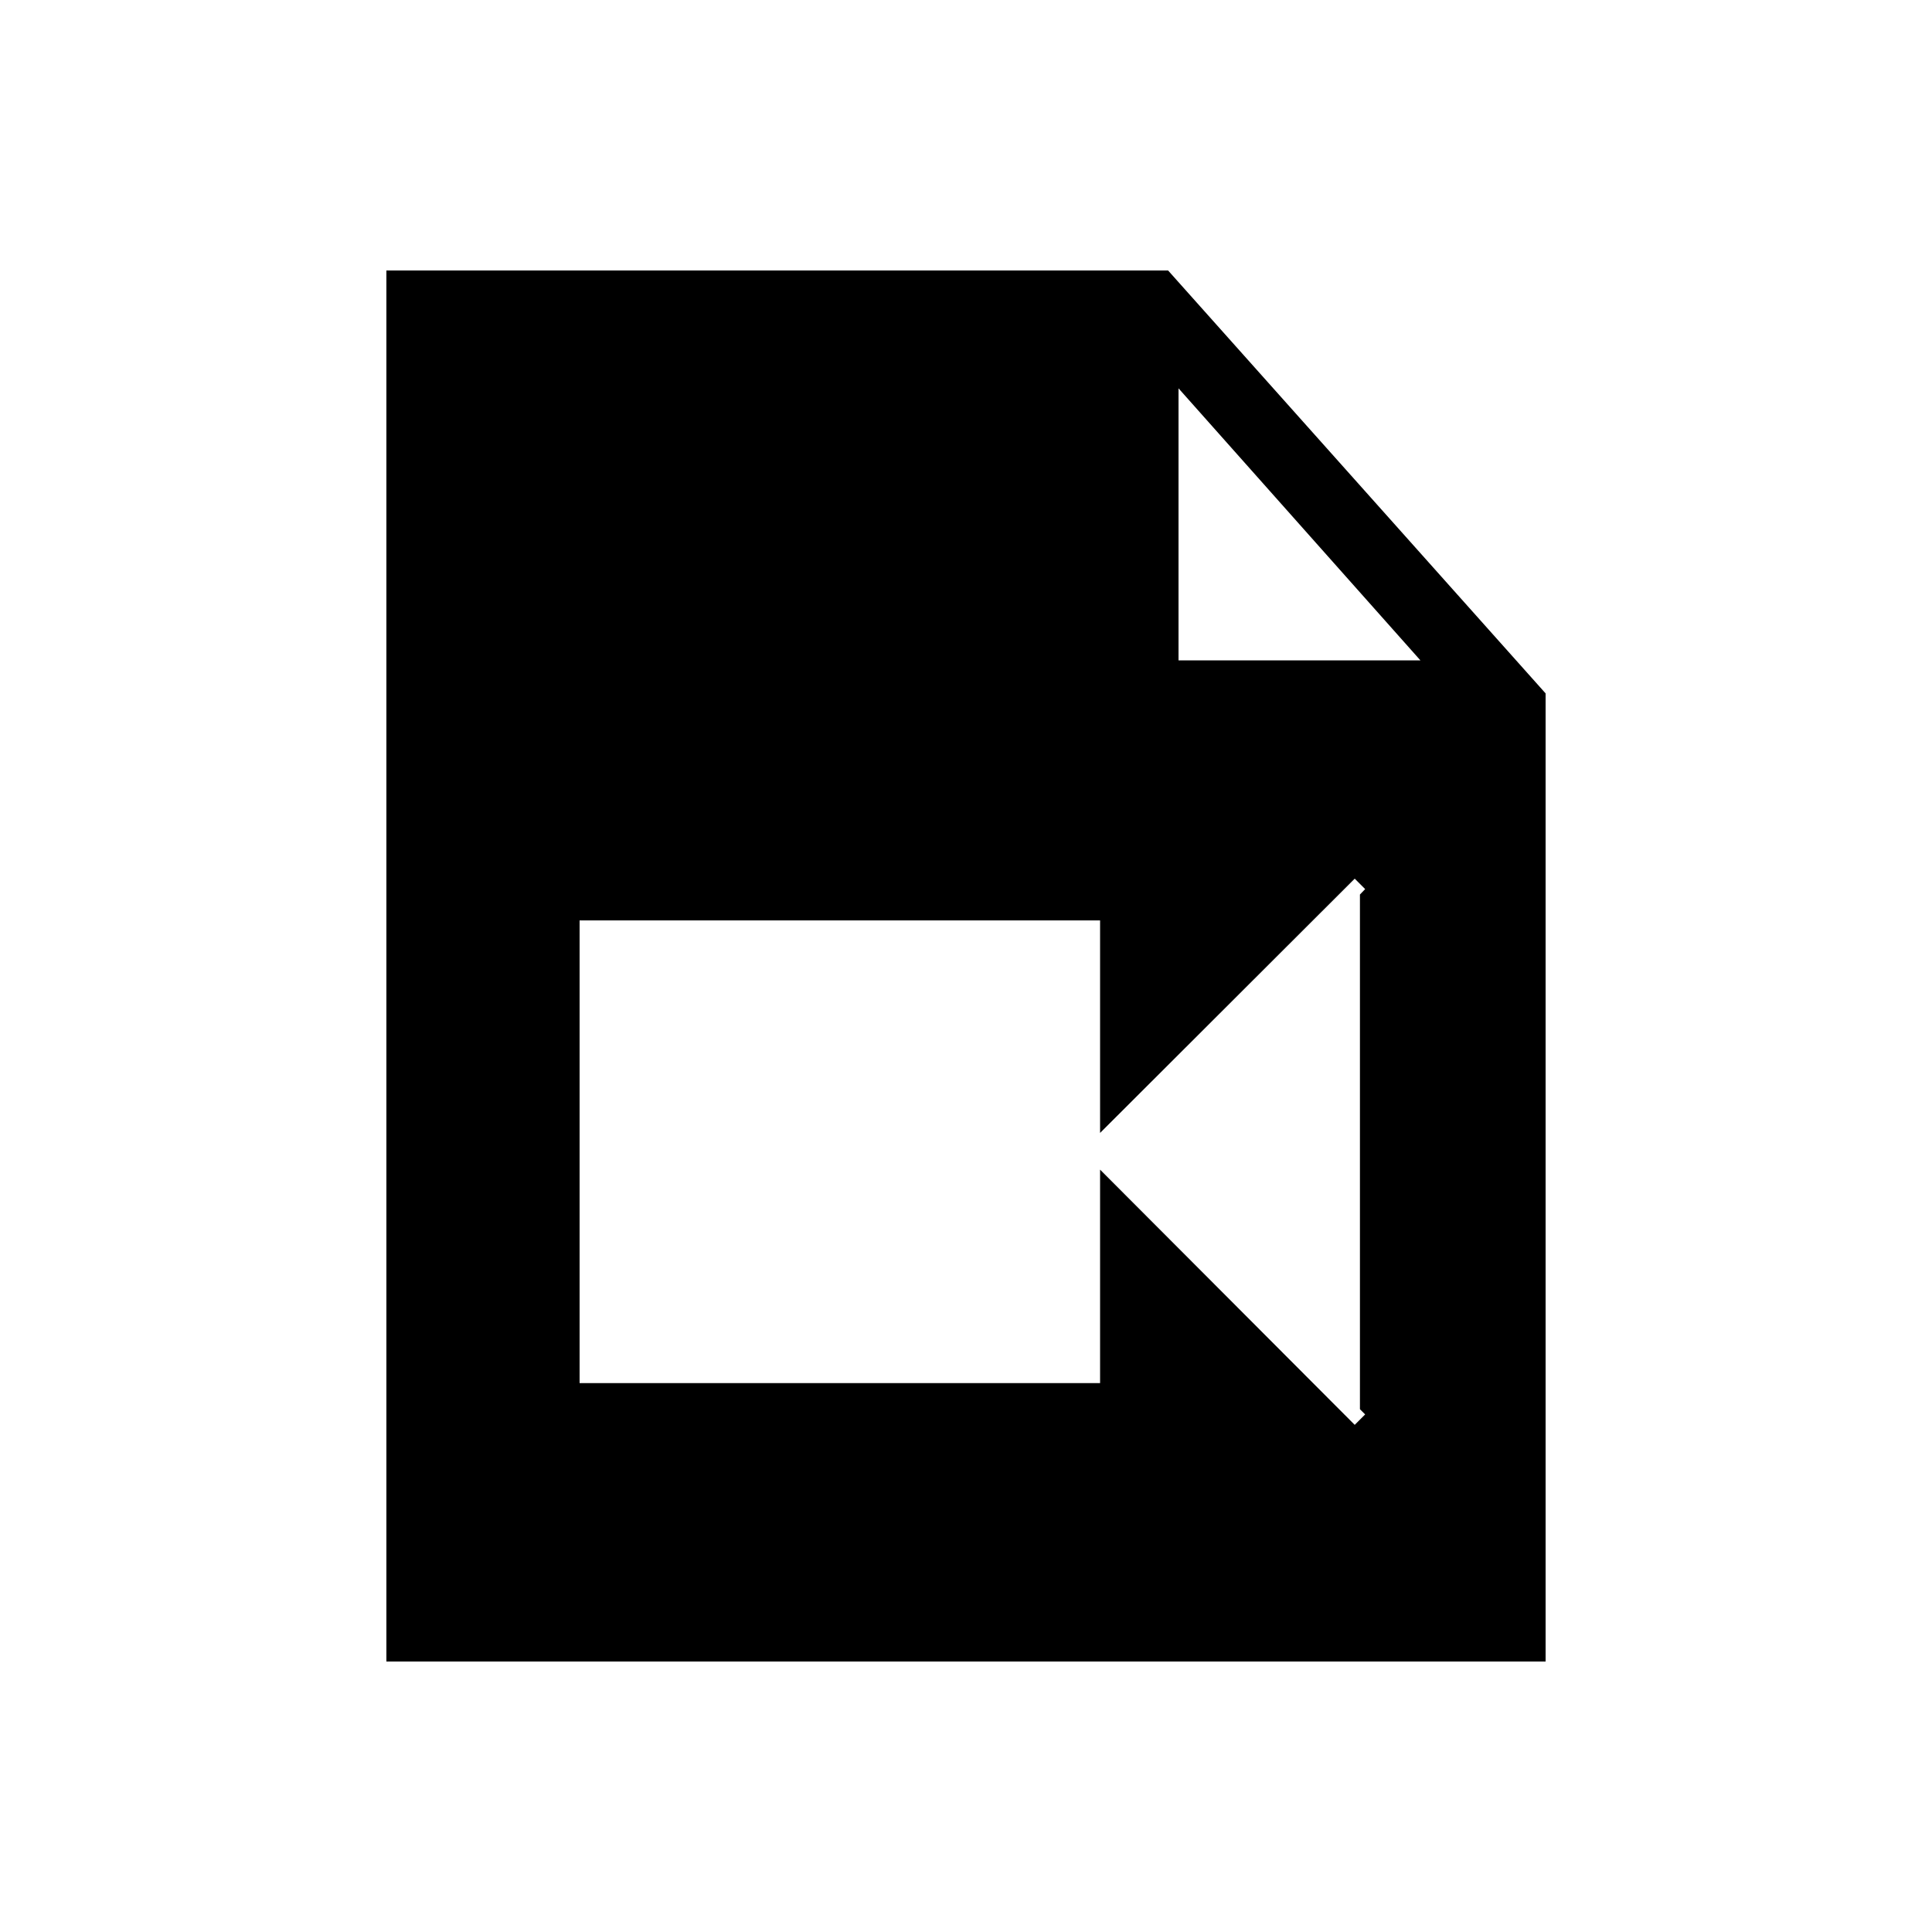 <svg id="Fill" xmlns="http://www.w3.org/2000/svg" viewBox="0 0 100 100"><path d="M60.46,14H20V86H80V35.89ZM61,20.1,73.52,34.18H61ZM30,47.64H56.94v11L70.12,45.48l.54.54-.27.28V72.94l.27.27-.27.27h0l-.27.27L56.94,60.54V71.59H30Z"/></svg>